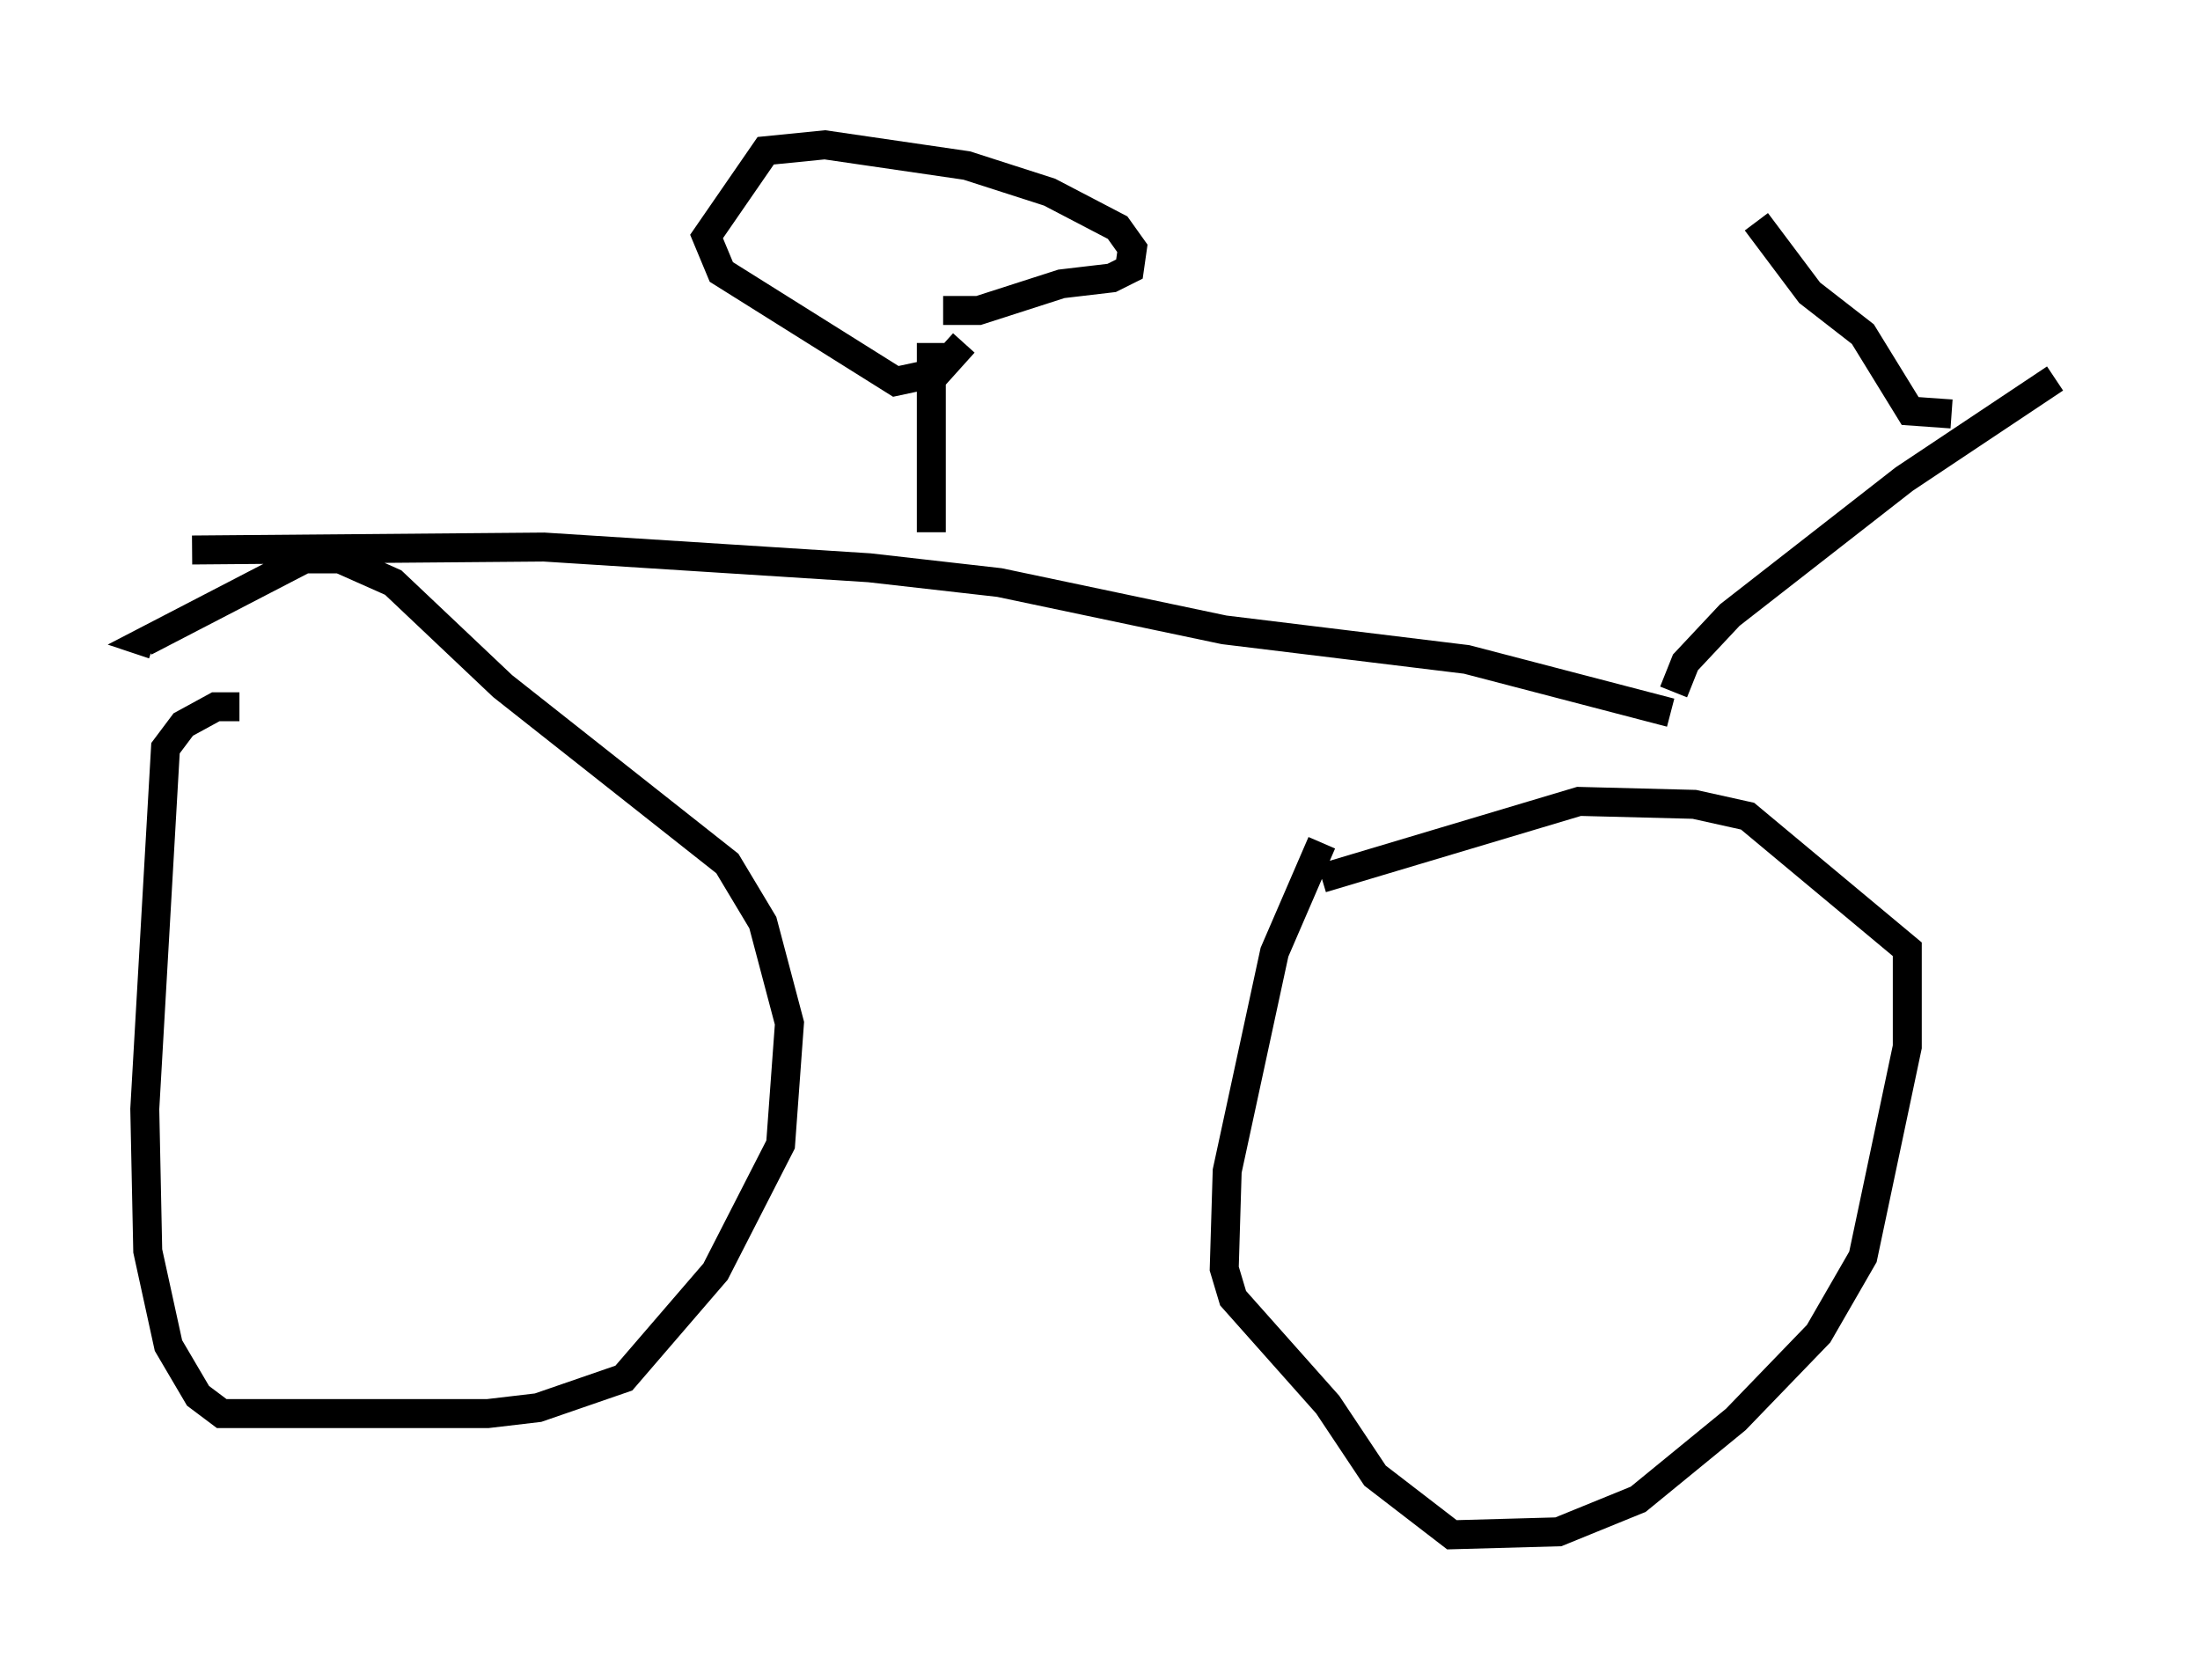 <?xml version="1.0" encoding="utf-8" ?>
<svg baseProfile="full" height="57.98" version="1.1" width="75.947" xmlns="http://www.w3.org/2000/svg" xmlns:ev="http://www.w3.org/2001/xml-events" xmlns:xlink="http://www.w3.org/1999/xlink"><defs /><rect fill="white" height="57.98" width="75.947" x="0" y="0" /><path d="M47.365, 28.684 m-1.735, 0.408 l-1.633, 3.777 -1.633, 7.554 l-0.102, 3.369 0.306, 1.021 l3.267, 3.675 1.633, 2.45 l2.654, 2.042 3.675, -0.102 l2.756, -1.123 3.369, -2.756 l2.858, -2.96 1.531, -2.654 l1.531, -7.248 0.0, -3.369 l-5.513, -4.594 -1.838, -0.408 l-3.981, -0.102 -8.881, 2.654 m-37.363, -5.921 l-0.817, 0.0 -1.123, 0.613 l-0.613, 0.817 -0.715, 12.454 l0.102, 4.9 0.715, 3.267 l1.021, 1.735 0.817, 0.613 l9.188, 0.0 1.735, -0.204 l2.96, -1.021 3.165, -3.675 l2.246, -4.39 0.306, -4.185 l-0.919, -3.471 -1.225, -2.042 l-7.758, -6.125 -3.777, -3.573 l-1.838, -0.817 -1.225, 0.0 l-5.513, 2.858 0.306, 0.102 m1.327, -3.267 l12.148, -0.102 11.229, 0.715 l4.492, 0.51 7.758, 1.633 l8.371, 1.021 7.044, 1.838 m0.102, -0.715 l0.408, -1.021 1.531, -1.633 l6.023, -4.696 5.206, -3.471 m-3.573, 1.225 l-1.429, -0.102 -1.633, -2.654 l-1.838, -1.429 -1.838, -2.45 m-28.482, 4.185 l0.0, 6.533 m0.408, -7.656 l1.225, 0.0 2.858, -0.919 l1.735, -0.204 0.613, -0.306 l0.102, -0.715 -0.51, -0.715 l-2.348, -1.225 -2.858, -0.919 l-4.9, -0.715 -2.042, 0.204 l-2.042, 2.96 0.51, 1.225 l6.023, 3.777 1.429, -0.306 l0.919, -1.021 " fill="none" stroke="black" stroke-width="1" /></svg>